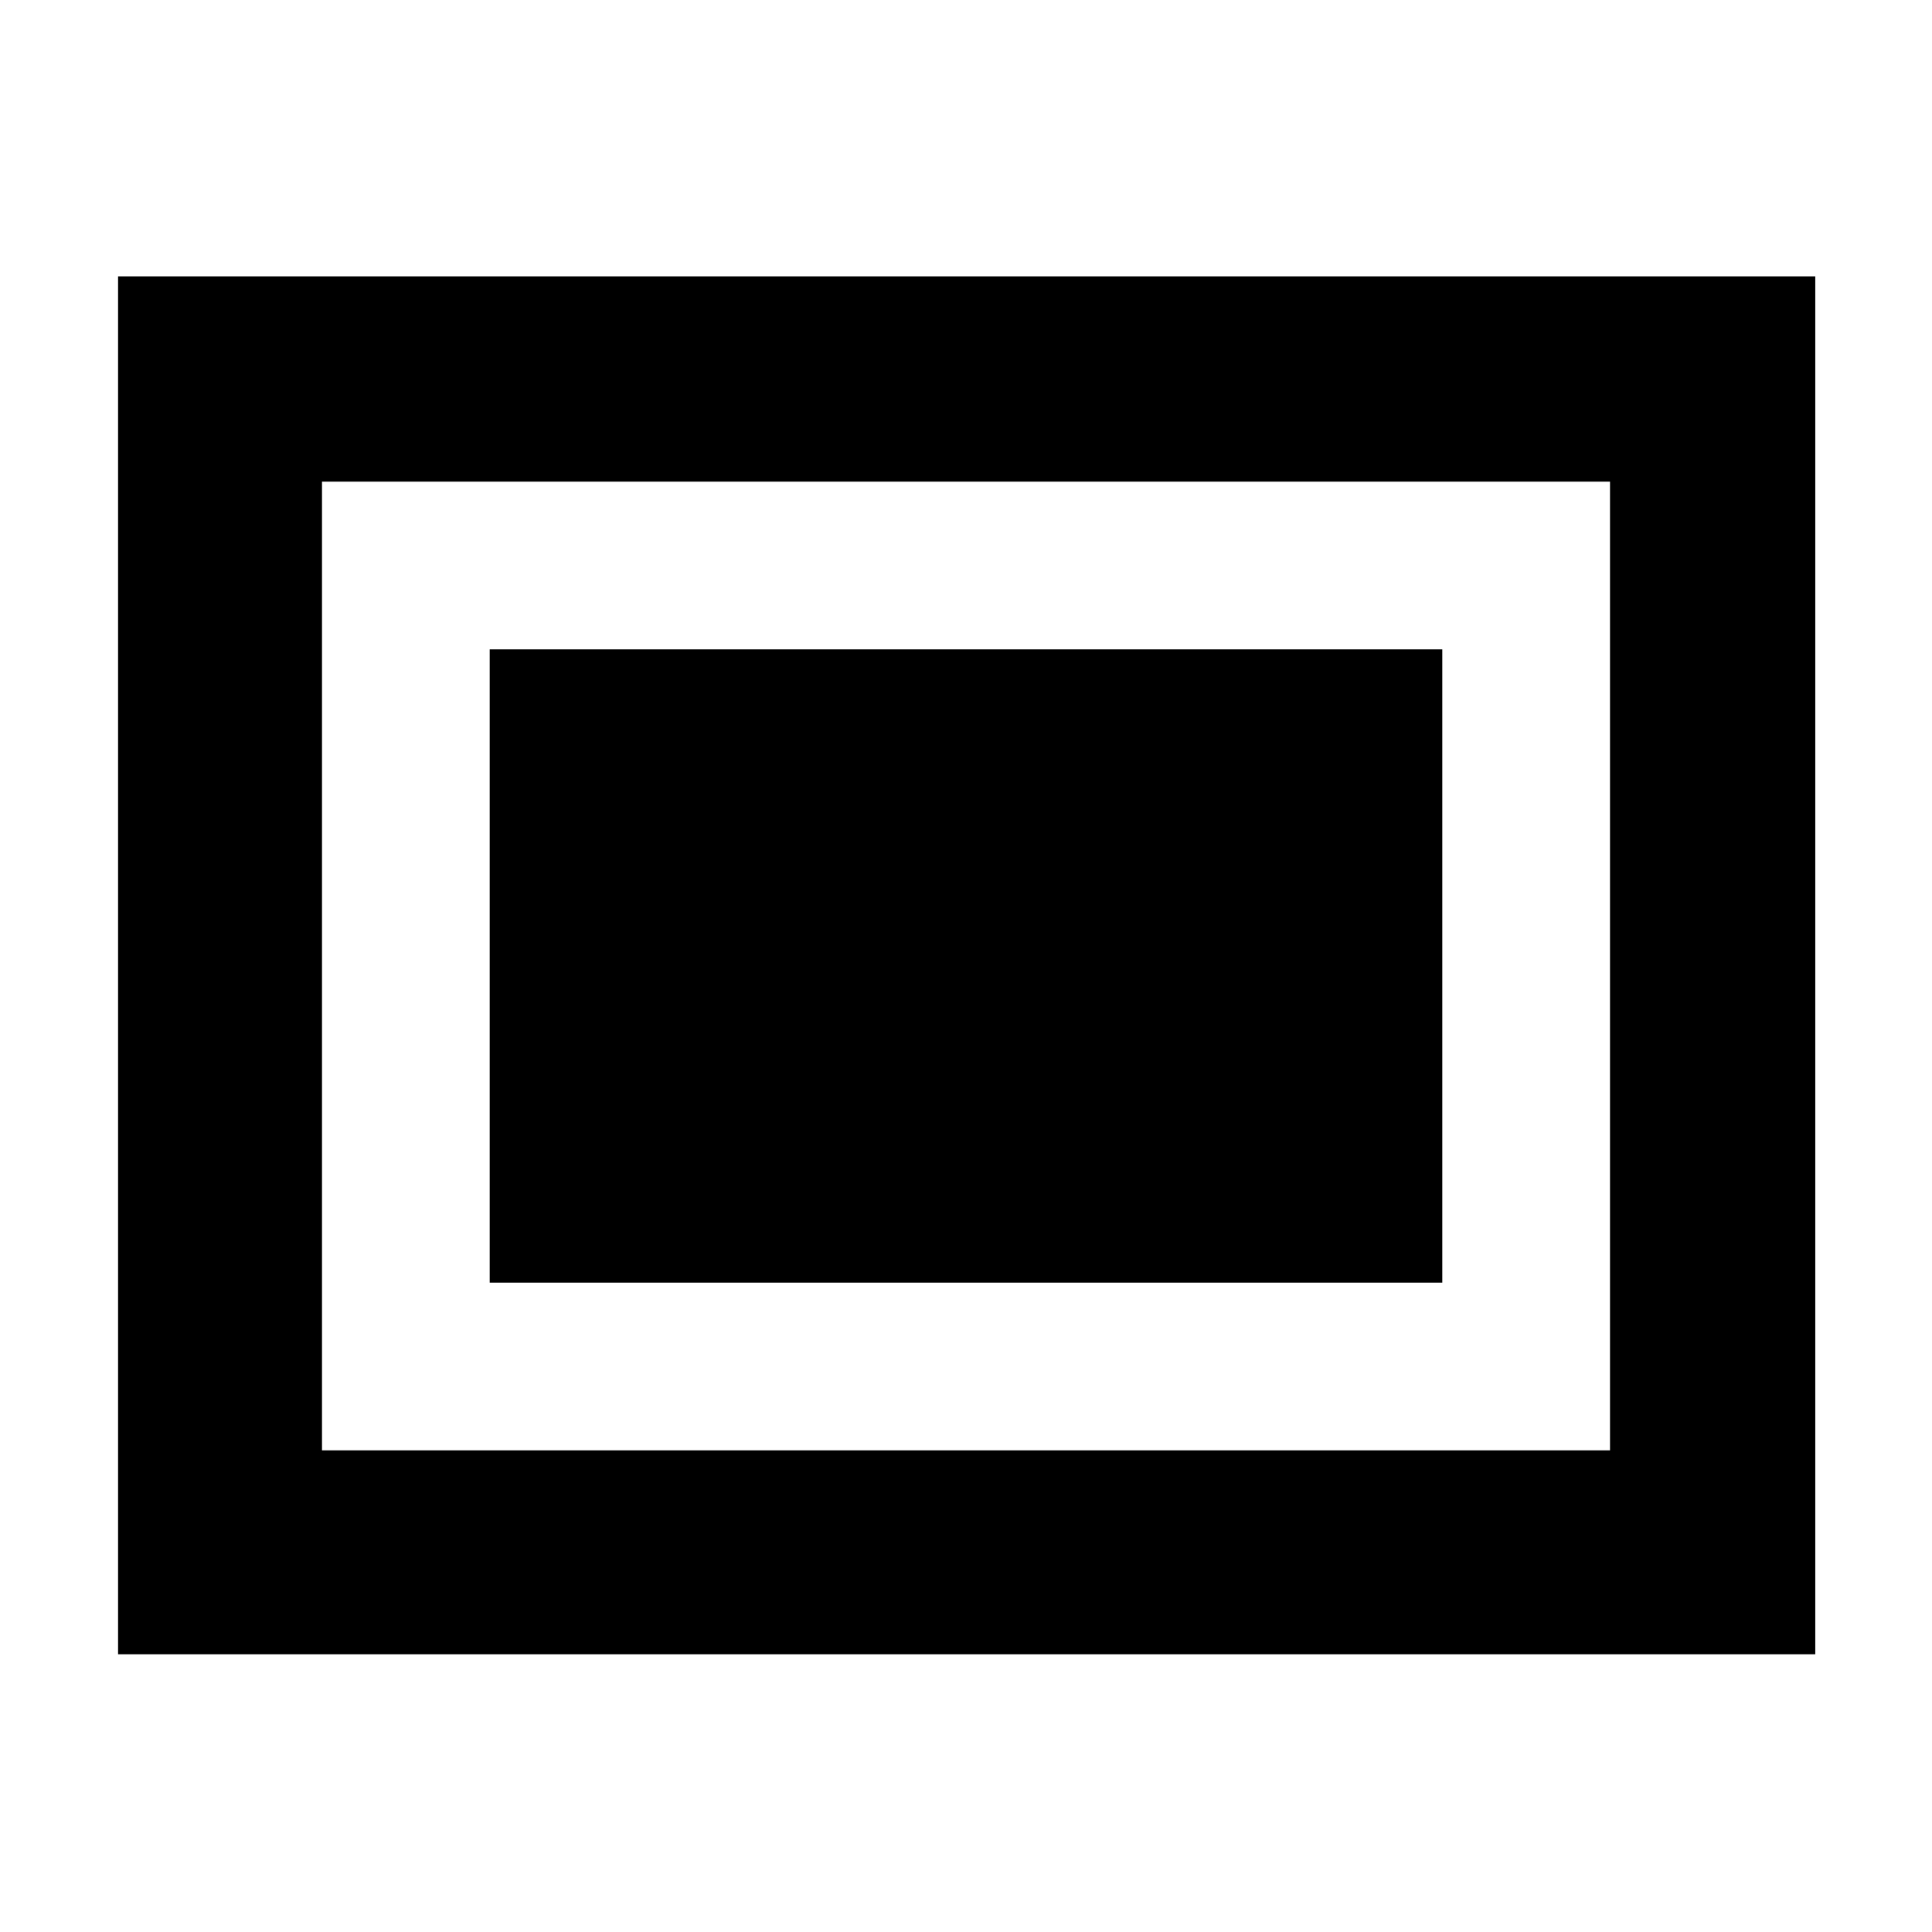 <svg xmlns="http://www.w3.org/2000/svg" height="40" viewBox="0 -960 960 960" width="40"><path d="M243.33-322.67h473.34v-314.66H243.33v314.66ZM58.67-138v-684.67H902V-138H58.67ZM160-239.33h640v-481.34H160v481.34Zm0 0v-481.34 481.34Z"/></svg>